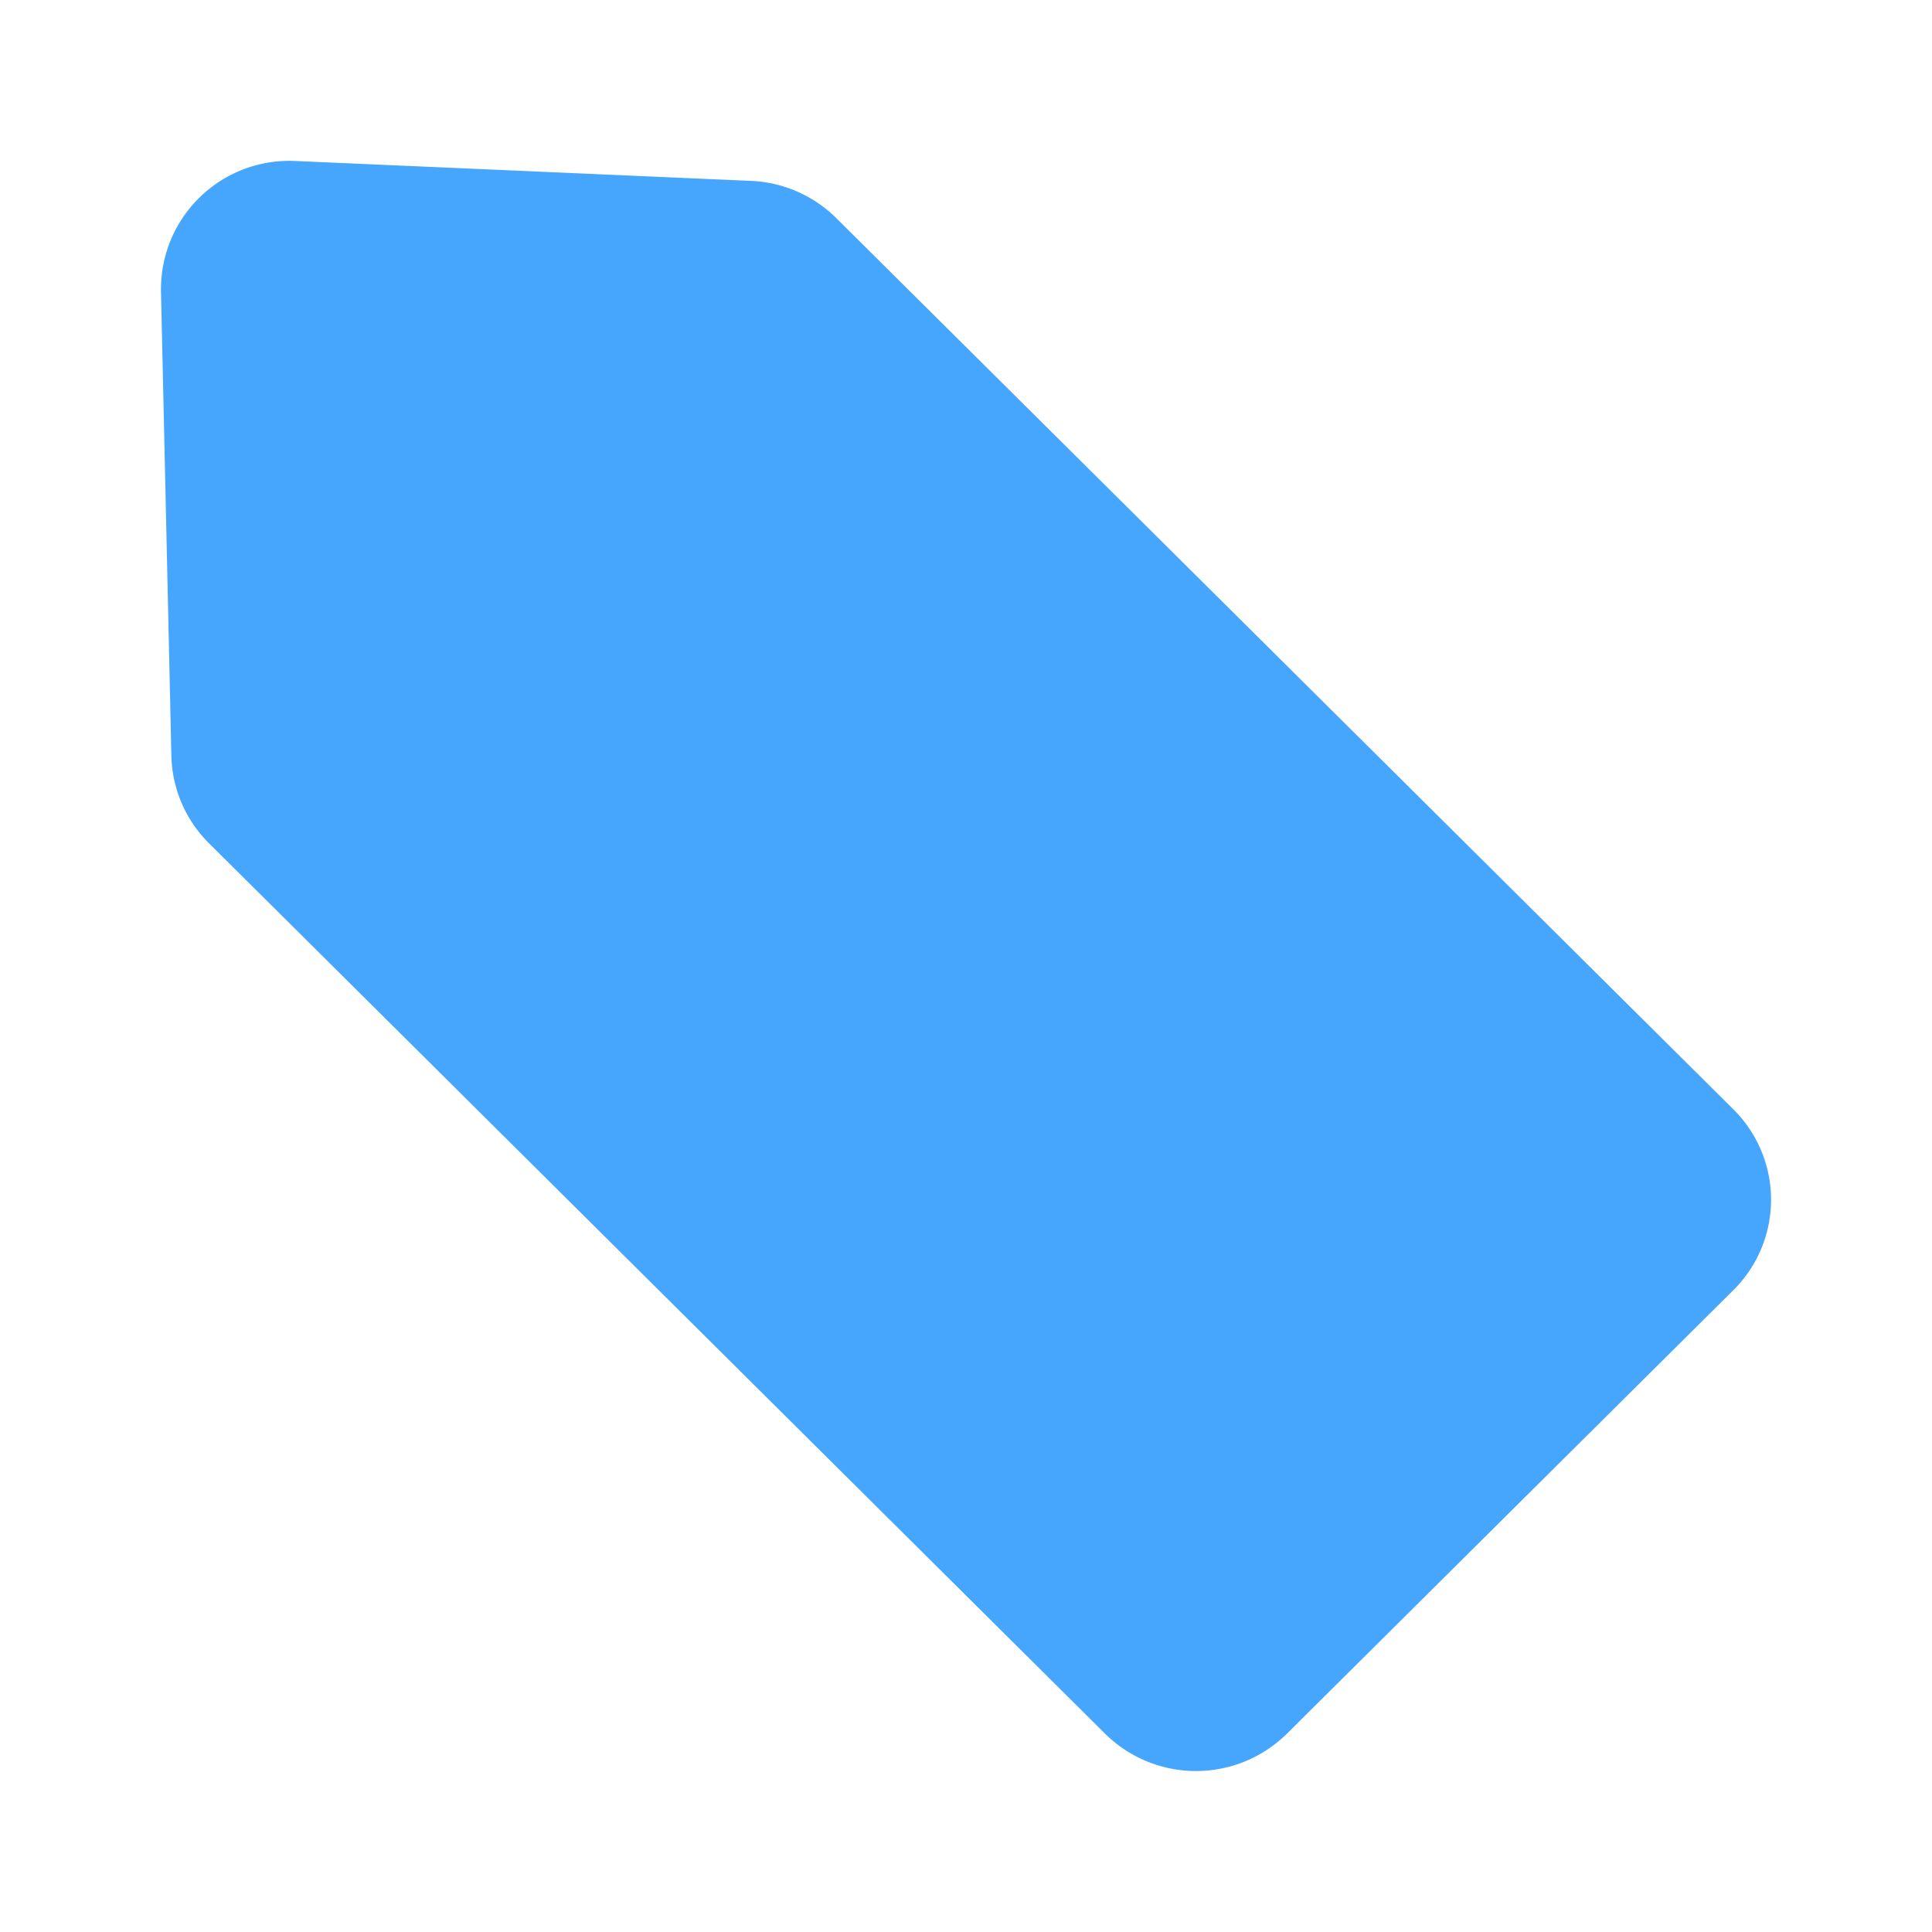 <svg id="icon" xmlns="http://www.w3.org/2000/svg" xmlns:xlink="http://www.w3.org/1999/xlink" width="24" height="24" viewBox="0 0 24 24">
  <defs>
    <clipPath id="clip-path">
      <rect id="Прямоугольник_984" data-name="Прямоугольник 984" width="24" height="24" fill="#ea2838"/>
    </clipPath>
  </defs>
  <g id="Fire" clip-path="url(#clip-path)">
    <path id="Контур_1674" data-name="Контур 1674" d="M19.532,11.78,8.39.711A1.6,1.6,0,0,0,7.328.247L1.669,0A1.594,1.594,0,0,0,0,1.624L.129,7.391A1.58,1.58,0,0,0,.6,8.479L11.726,19.535a1.607,1.607,0,0,0,2.262,0l5.544-5.508a1.581,1.581,0,0,0,0-2.247" transform="translate(2 2)" fill="#46a5fc"/>
  </g>
</svg>
